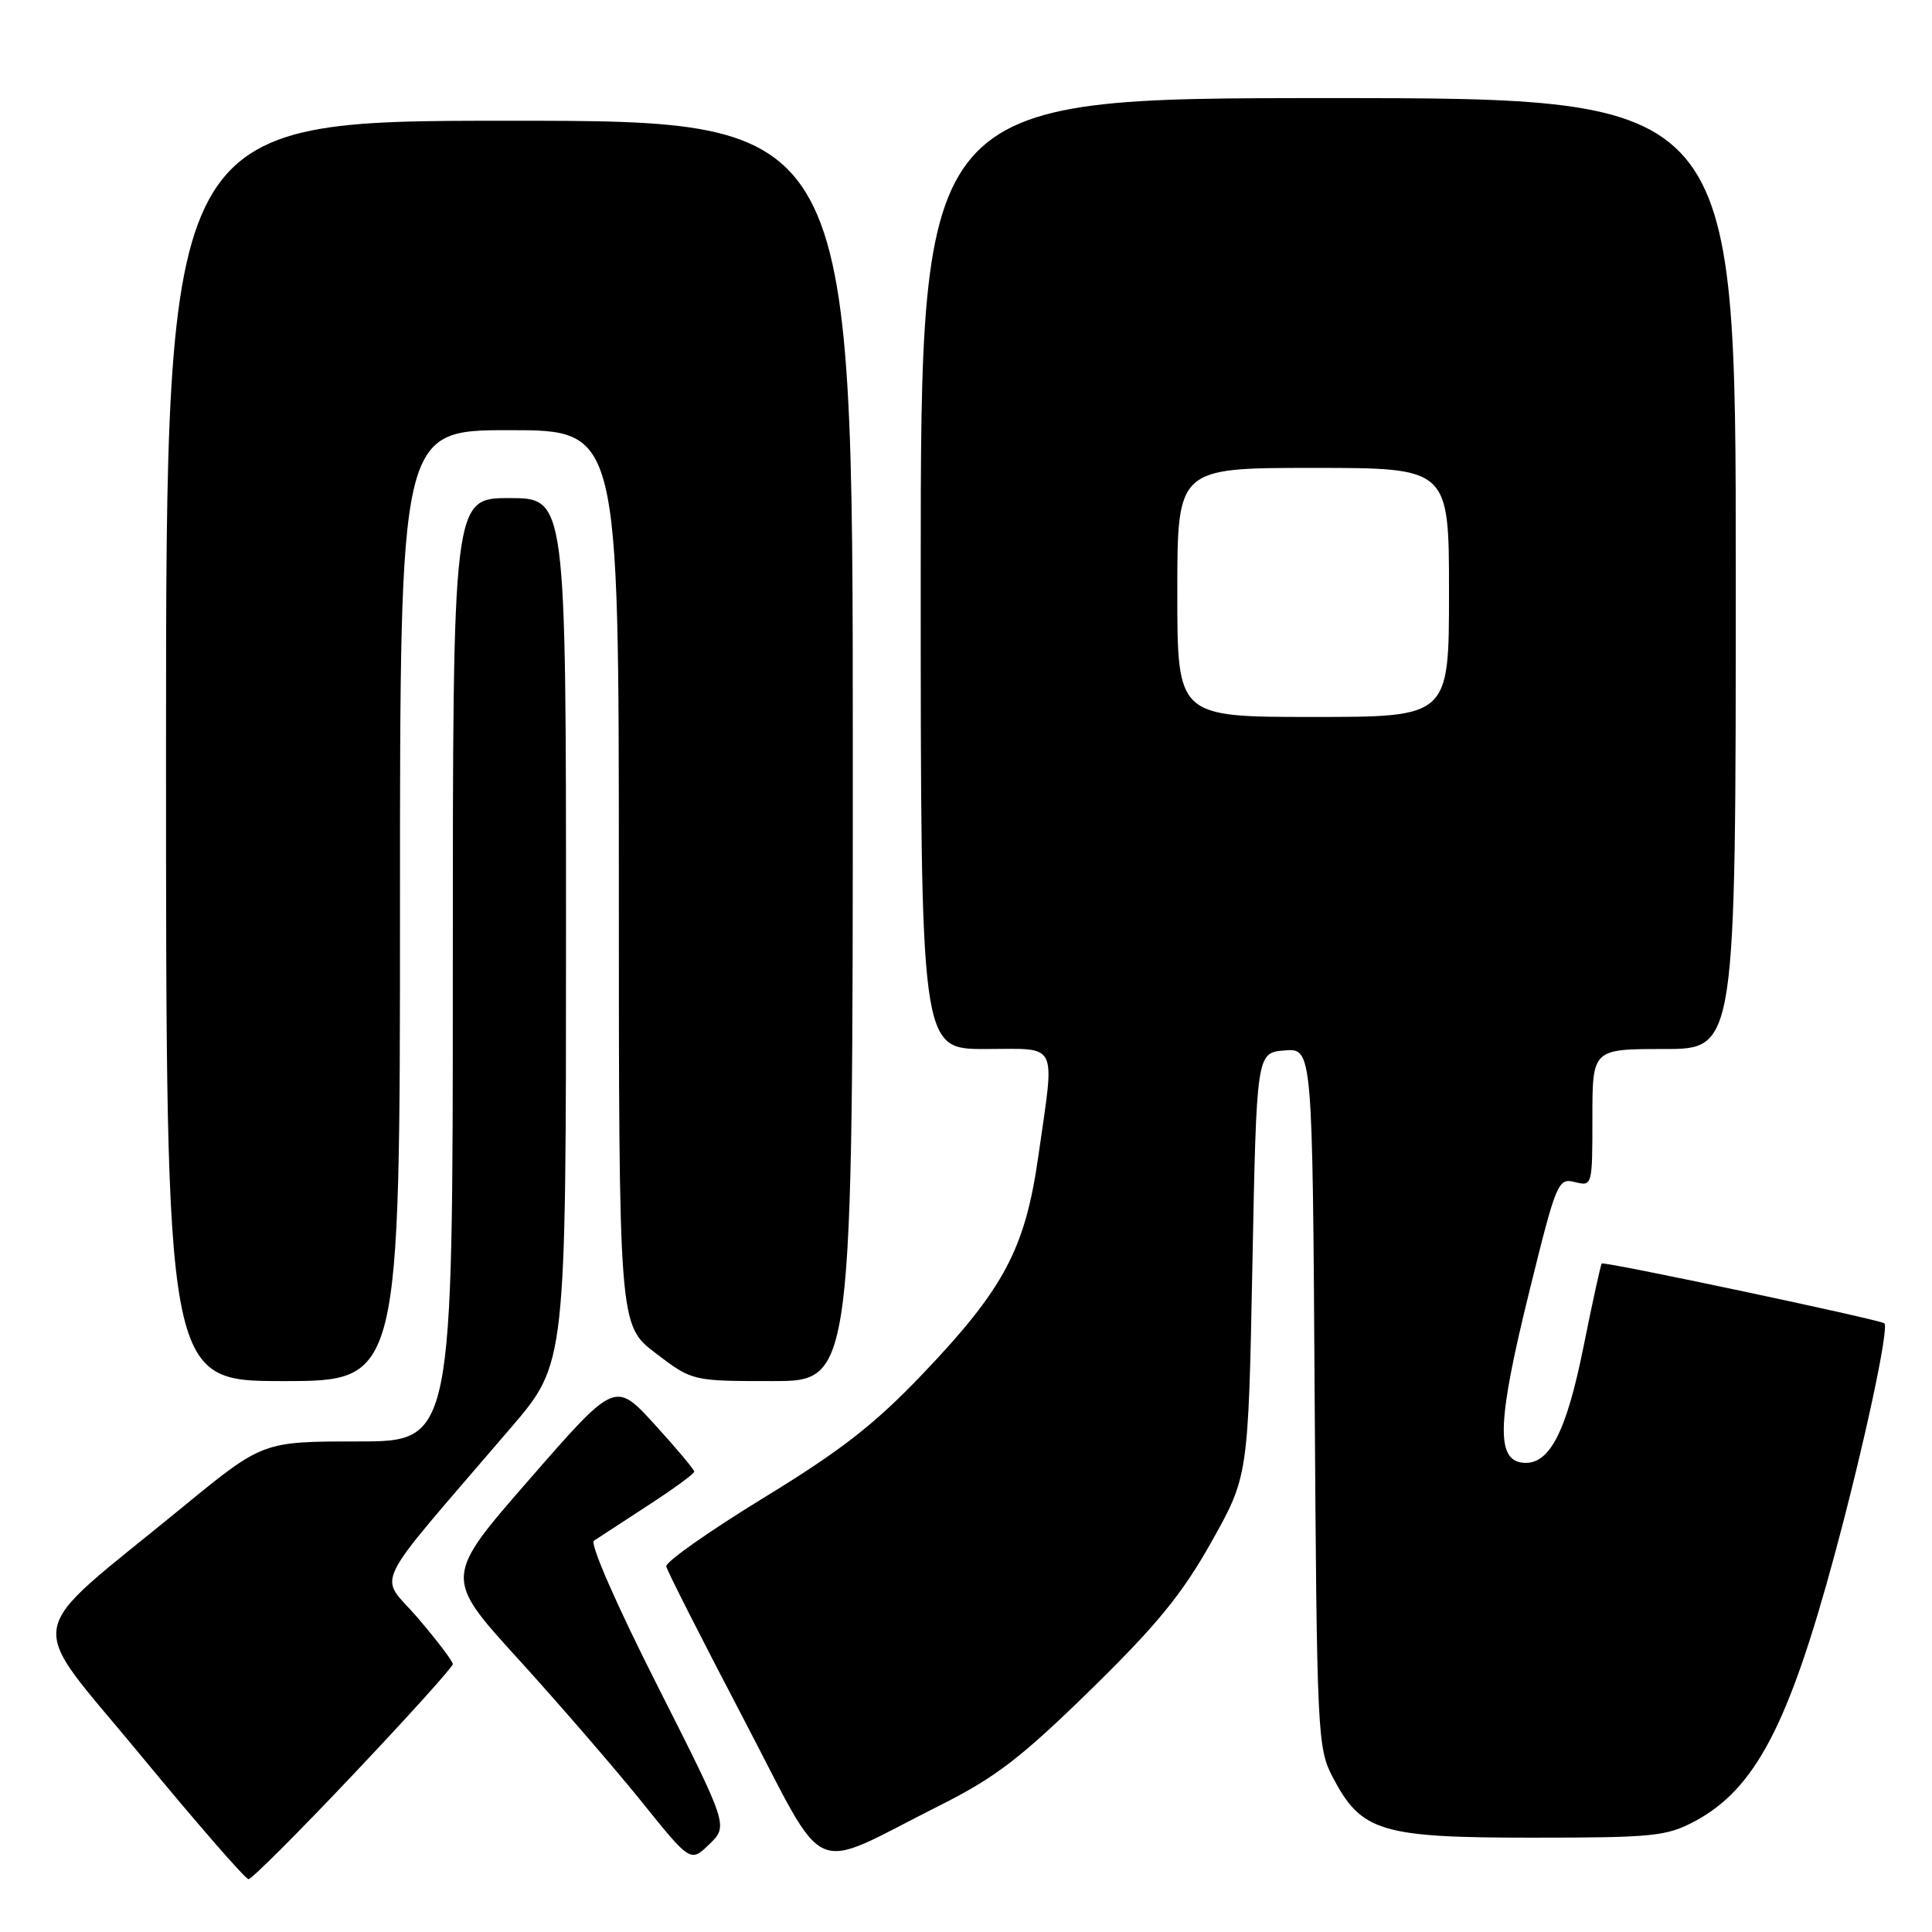 <?xml version="1.0" encoding="UTF-8" standalone="no"?>
<!DOCTYPE svg PUBLIC "-//W3C//DTD SVG 1.1//EN" "http://www.w3.org/Graphics/SVG/1.1/DTD/svg11.dtd" >
<svg xmlns="http://www.w3.org/2000/svg" xmlns:xlink="http://www.w3.org/1999/xlink" version="1.1" viewBox="0 0 256 256">
 <g >
 <path fill="currentColor"
d=" M 46.84 235.09 C 54.08 227.44 60.00 220.88 60.00 220.50 C 60.00 220.13 57.92 217.38 55.38 214.41 C 50.17 208.32 48.65 211.42 67.75 189.12 C 75.00 180.65 75.00 180.65 75.00 123.32 C 75.00 66.00 75.00 66.00 67.50 66.00 C 60.00 66.00 60.00 66.00 60.00 128.50 C 60.00 191.00 60.00 191.00 47.40 191.00 C 34.81 191.00 34.81 191.00 24.15 199.74 C 2.59 217.42 3.19 213.84 18.64 232.58 C 26.09 241.61 32.52 249.00 32.93 249.00 C 33.35 249.00 39.61 242.74 46.84 235.09 Z  M 87.11 223.36 C 81.68 212.63 78.13 204.52 78.70 204.15 C 79.24 203.79 82.45 201.70 85.83 199.50 C 89.22 197.30 91.99 195.28 91.99 195.00 C 91.99 194.72 89.63 191.91 86.75 188.75 C 81.50 183.00 81.50 183.00 70.16 196.01 C 58.82 209.01 58.82 209.01 68.66 219.82 C 74.07 225.77 81.42 234.27 85.00 238.71 C 91.50 246.79 91.50 246.79 94.00 244.36 C 96.50 241.93 96.50 241.93 87.11 223.36 Z  M 124.43 239.28 C 131.87 235.55 135.22 232.99 144.49 223.93 C 153.29 215.32 156.63 211.24 160.51 204.33 C 165.40 195.61 165.40 195.61 165.95 167.55 C 166.50 139.50 166.50 139.50 170.20 139.19 C 173.91 138.88 173.91 138.88 174.20 185.19 C 174.49 229.98 174.57 231.63 176.60 235.50 C 180.38 242.72 182.96 243.50 203.00 243.50 C 219.08 243.50 220.83 243.32 224.58 241.32 C 232.56 237.05 237.00 228.58 243.09 206.03 C 246.95 191.75 250.34 176.00 249.69 175.35 C 249.21 174.88 212.55 167.11 212.24 167.42 C 212.10 167.57 211.02 172.51 209.83 178.41 C 207.51 190.00 205.21 194.31 201.63 193.80 C 198.22 193.32 198.44 188.15 202.60 171.30 C 206.23 156.58 206.44 156.07 208.68 156.63 C 210.98 157.21 211.00 157.14 211.00 148.11 C 211.00 139.00 211.00 139.00 220.50 139.00 C 230.00 139.00 230.00 139.00 230.00 76.00 C 230.00 13.00 230.00 13.00 176.00 13.00 C 122.00 13.00 122.00 13.00 122.00 76.00 C 122.00 139.00 122.00 139.00 130.50 139.00 C 140.41 139.00 139.78 137.74 137.59 153.16 C 135.85 165.44 133.07 170.70 122.36 181.95 C 115.89 188.74 111.52 192.15 101.14 198.50 C 93.95 202.90 88.16 206.98 88.28 207.56 C 88.40 208.14 92.99 217.19 98.48 227.67 C 109.89 249.44 106.88 248.10 124.43 239.28 Z  M 53.00 120.00 C 53.00 57.00 53.00 57.00 67.50 57.00 C 82.00 57.00 82.00 57.00 82.00 116.29 C 82.00 175.59 82.00 175.59 86.86 179.29 C 91.72 183.00 91.72 183.00 102.36 183.00 C 113.00 183.00 113.00 183.00 113.00 99.50 C 113.00 16.00 113.00 16.00 67.50 16.00 C 22.00 16.00 22.00 16.00 22.00 99.50 C 22.00 183.00 22.00 183.00 37.50 183.00 C 53.00 183.00 53.00 183.00 53.00 120.00 Z  M 156.00 78.50 C 156.00 62.00 156.00 62.00 174.00 62.00 C 192.00 62.00 192.00 62.00 192.00 78.50 C 192.00 95.00 192.00 95.00 174.00 95.00 C 156.00 95.00 156.00 95.00 156.00 78.50 Z "/>
</g>
</svg>